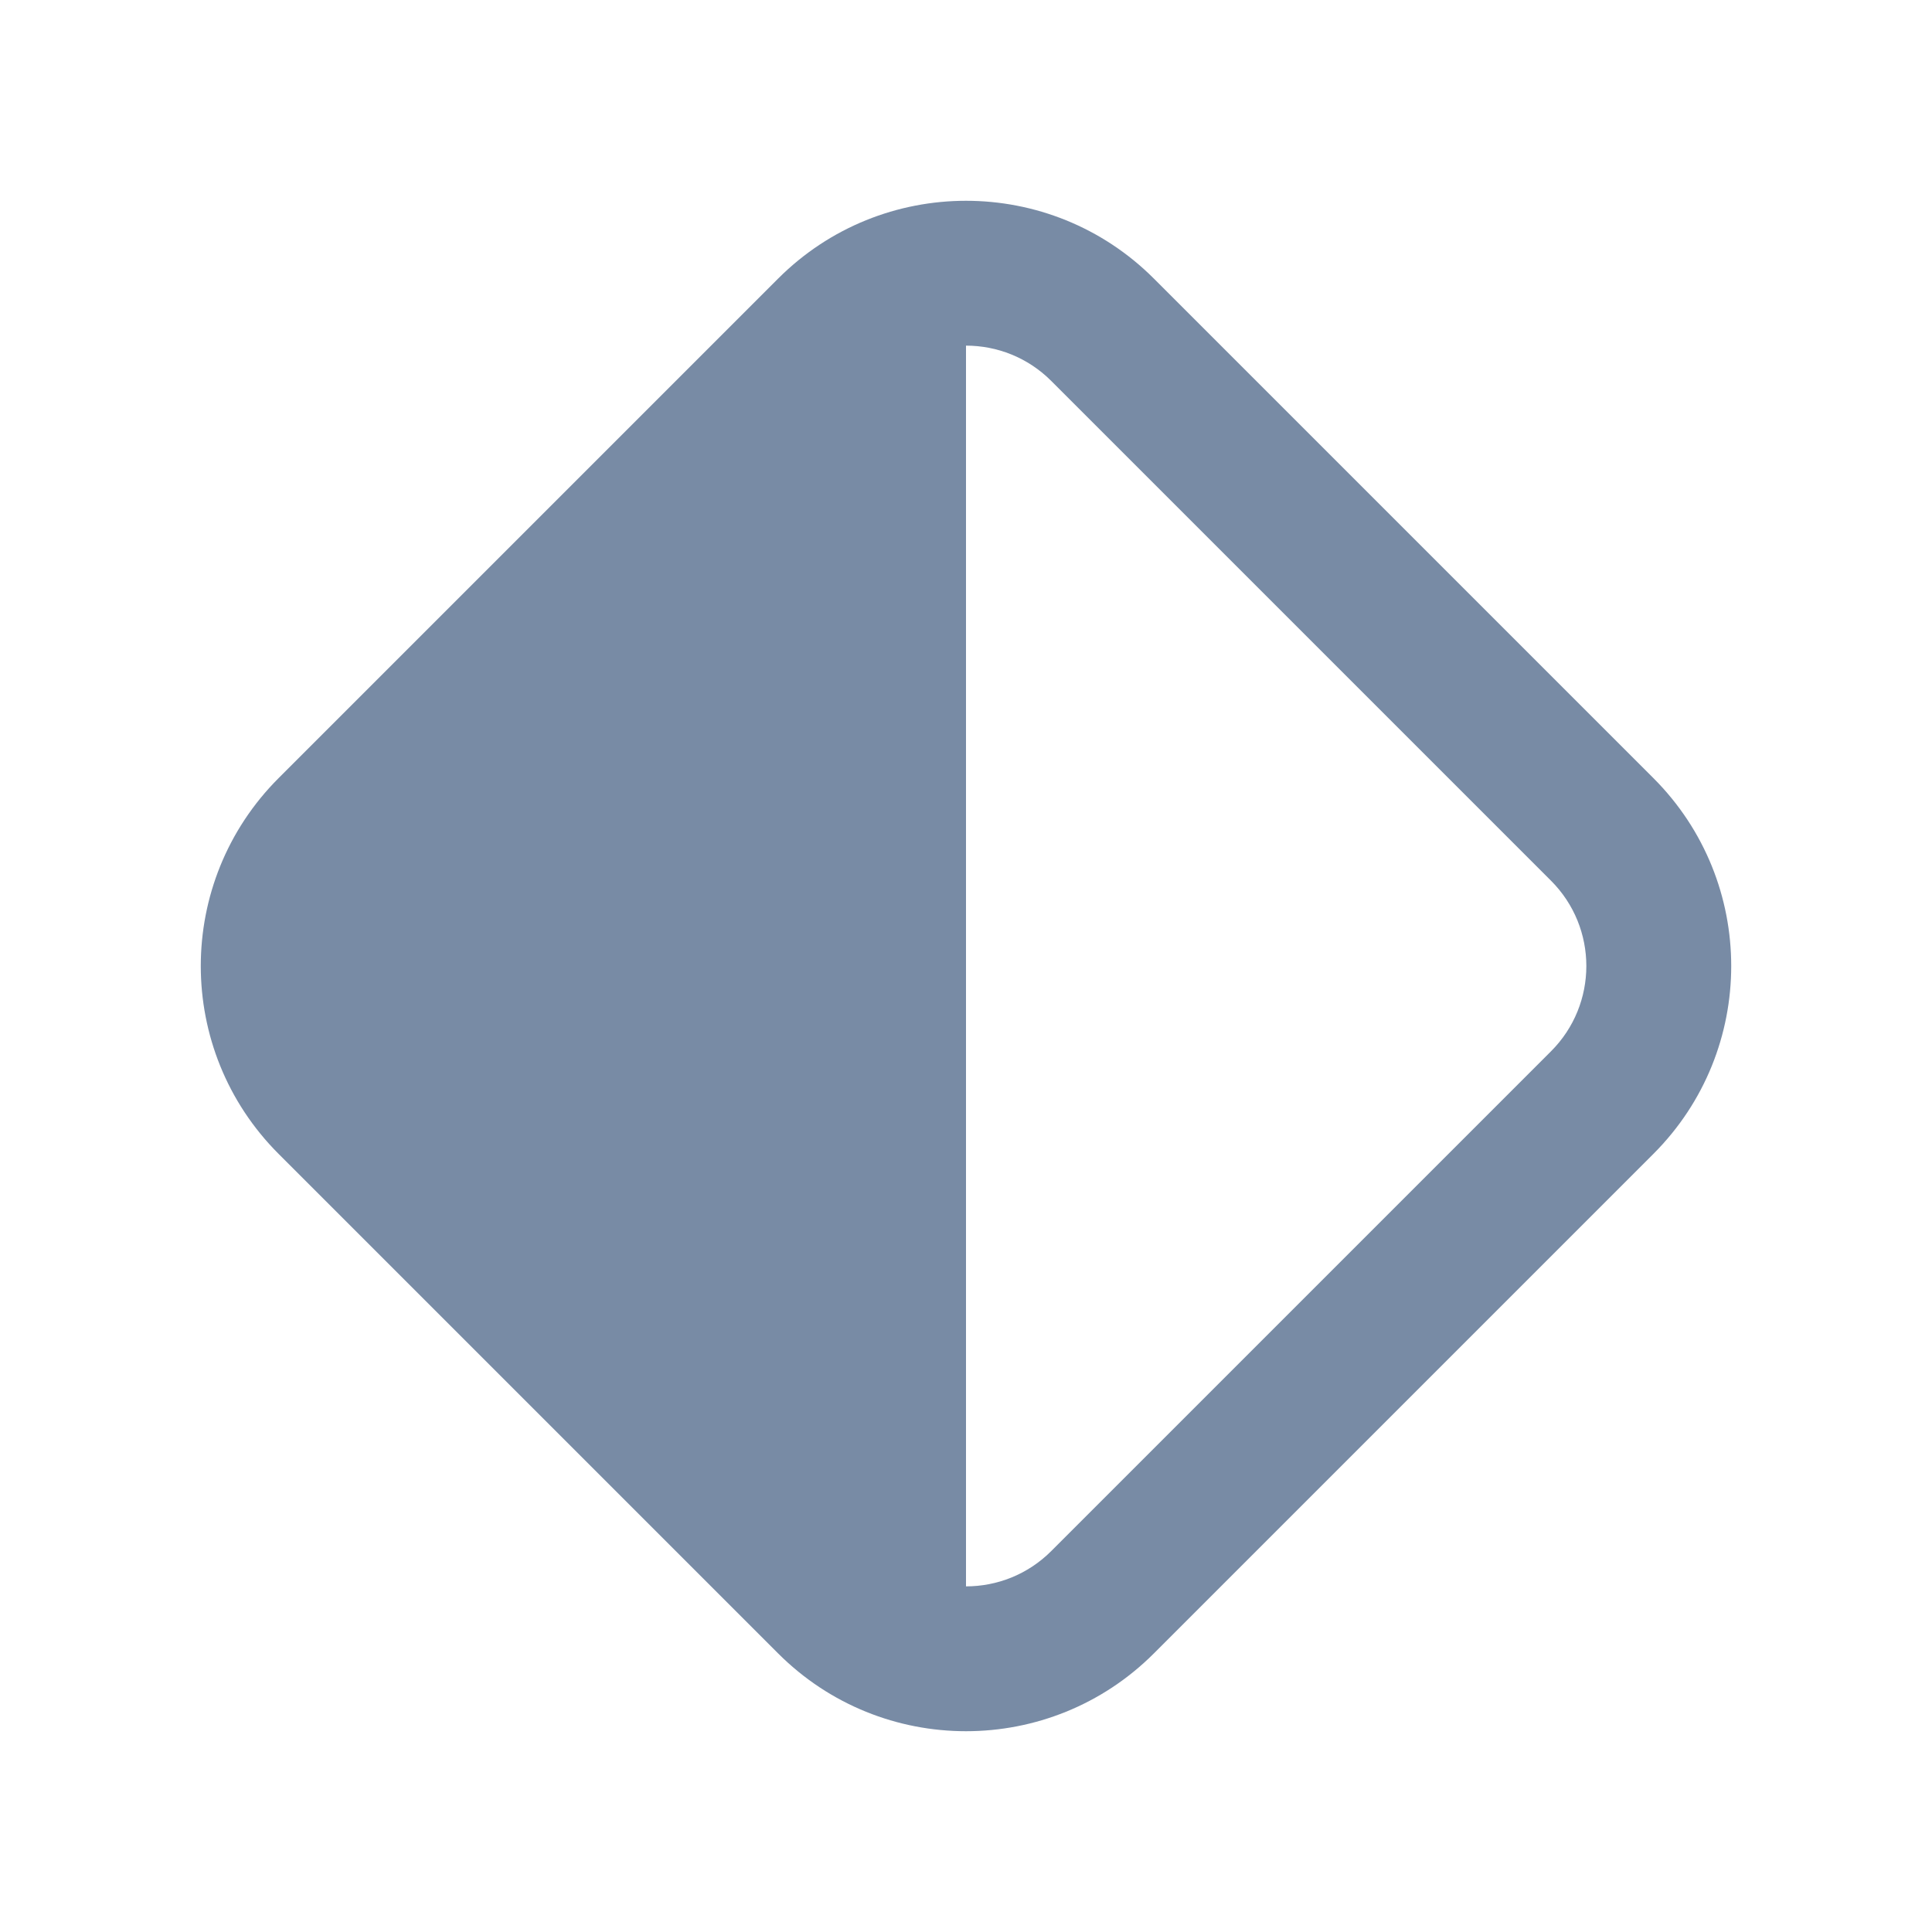<svg width="20" height="20" viewBox="0 0 20 20" fill="none" xmlns="http://www.w3.org/2000/svg">
<path d="M2.884 8.055C1.81 9.129 1.81 10.871 2.884 11.945L8.055 17.116C9.129 18.19 10.871 18.19 11.945 17.116L17.116 11.945C18.19 10.871 18.19 9.129 17.116 8.055L11.945 2.884C10.871 1.81 9.129 1.81 8.055 2.884L2.884 8.055ZM10 16.422V3.578C10.32 3.578 10.64 3.7 10.884 3.945L16.055 9.116C16.544 9.604 16.544 10.396 16.055 10.884L10.884 16.055C10.64 16.3 10.32 16.422 10 16.422Z" fill="#788BA5"/>
</svg>
